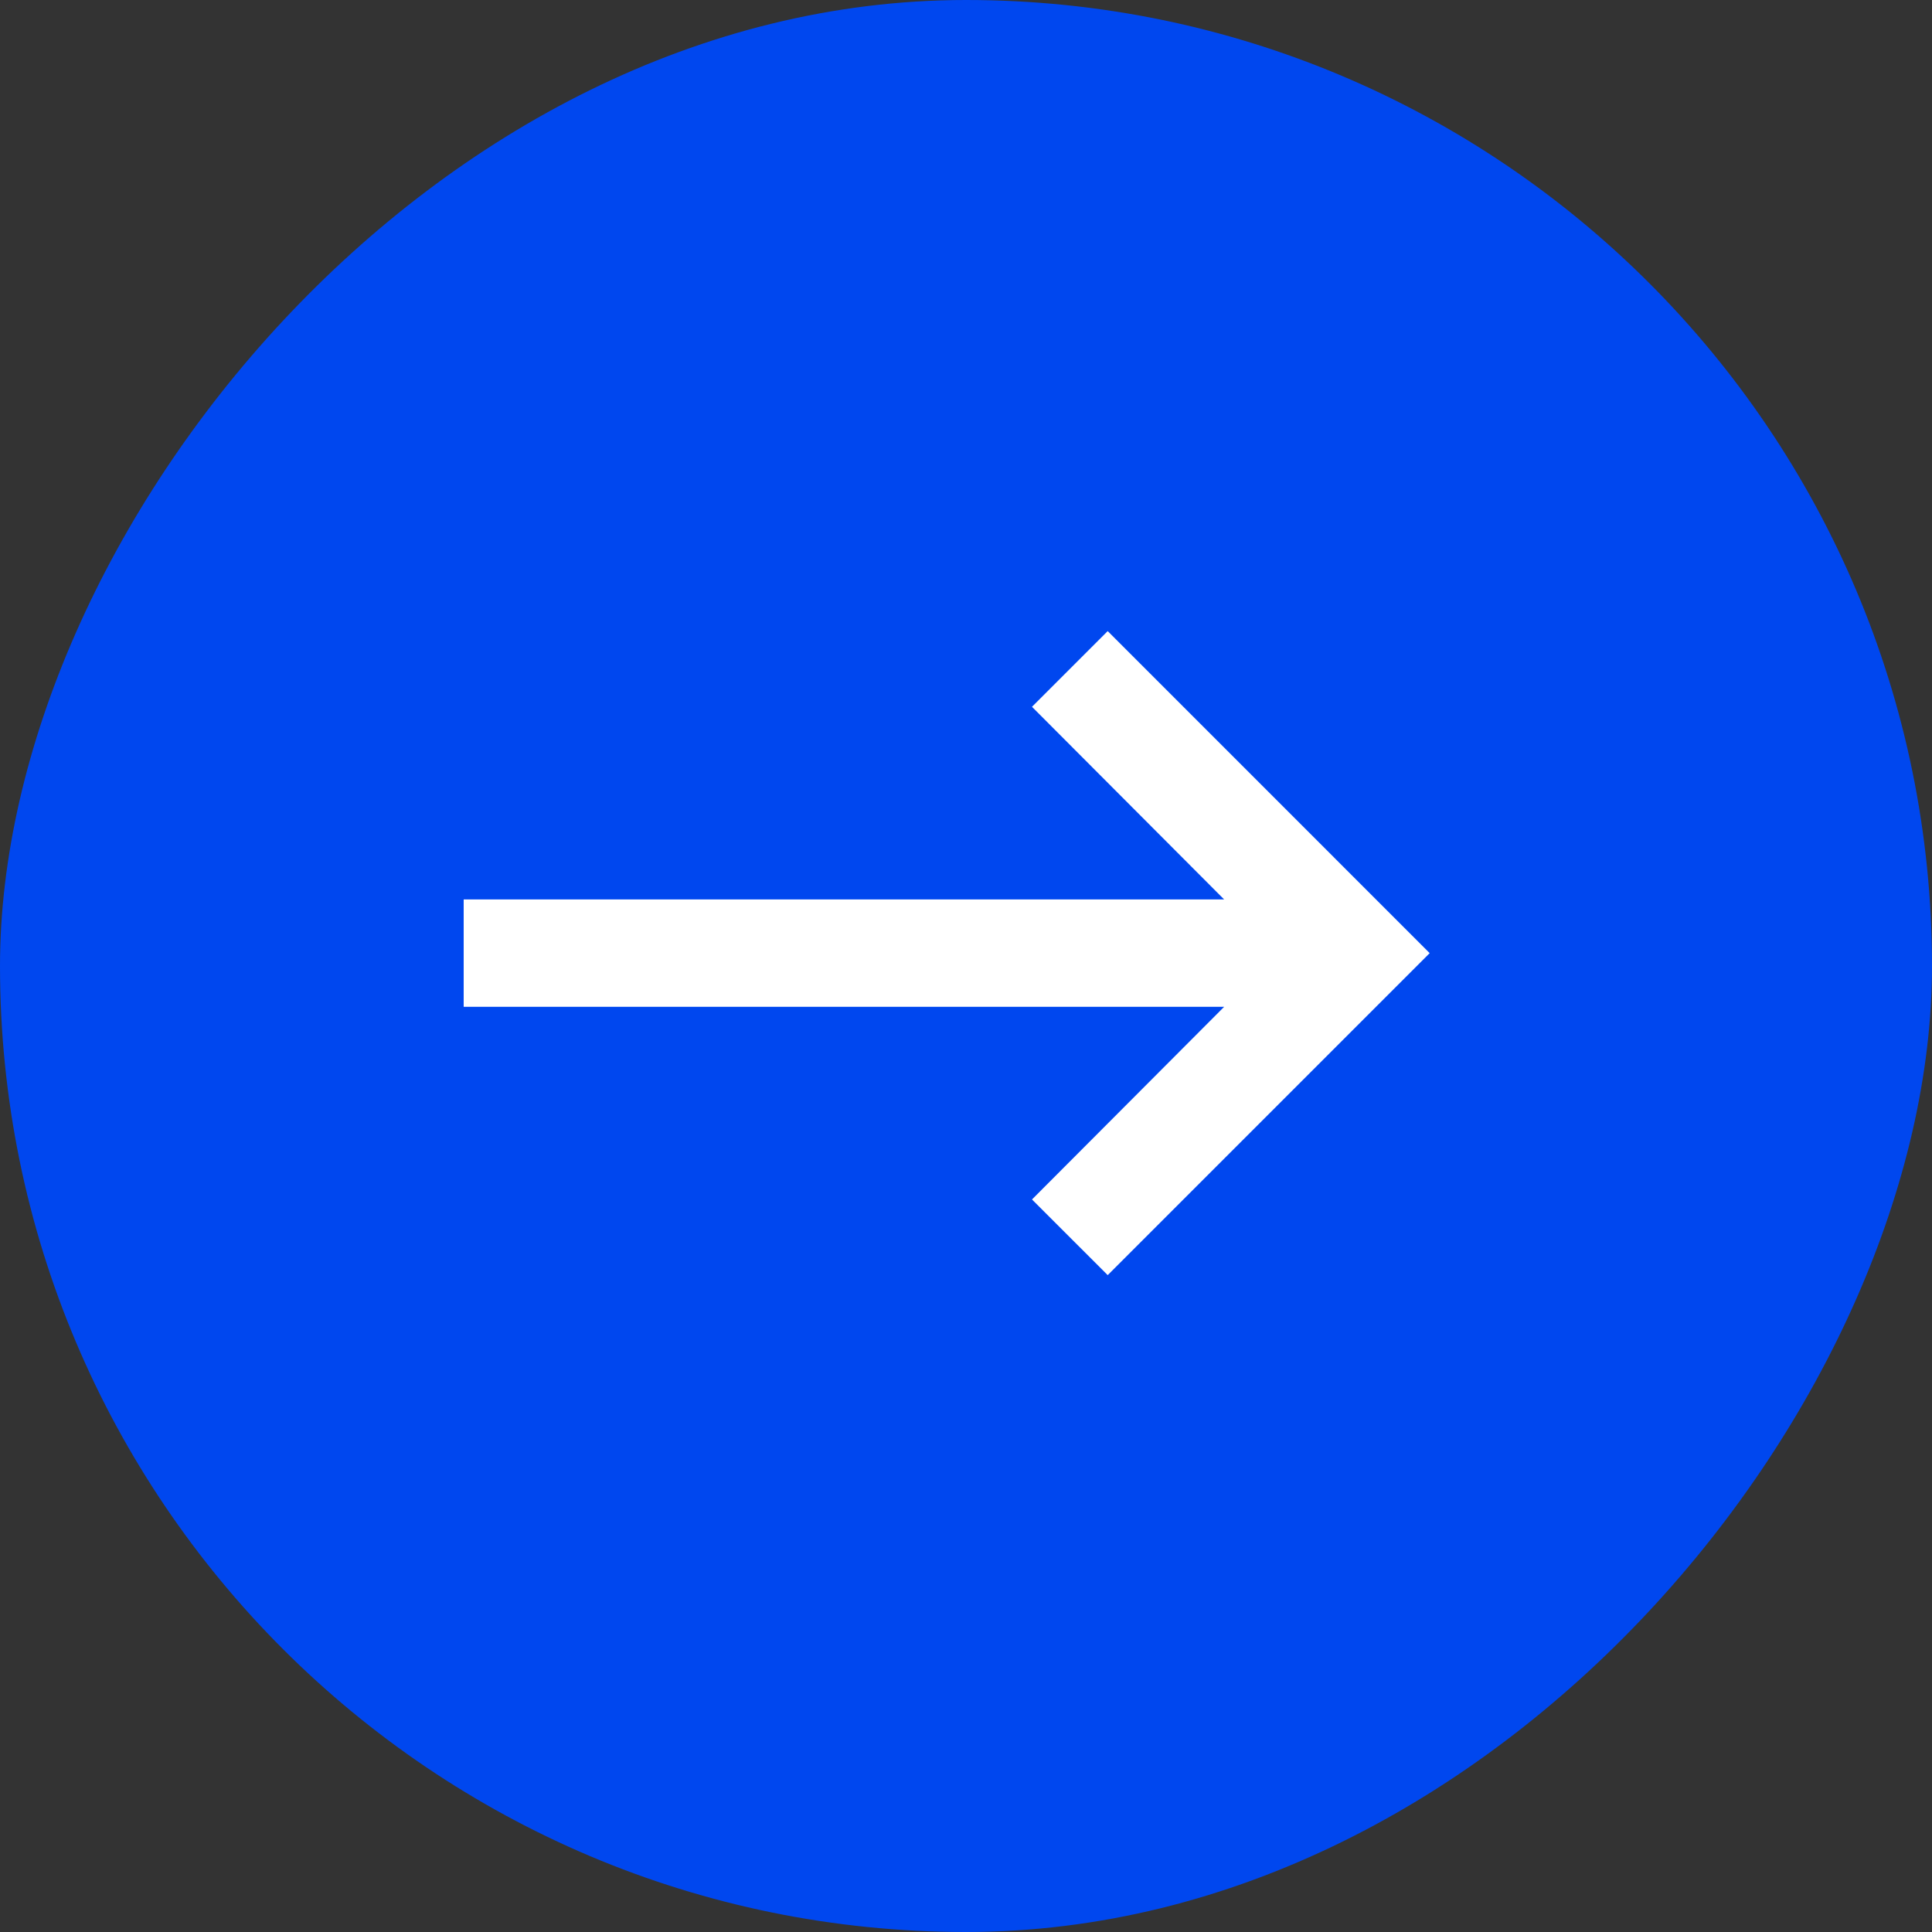 <svg width="50" height="50" viewBox="0 0 50 50" fill="none" xmlns="http://www.w3.org/2000/svg">
<rect x="0" y="0" width="50" height="50" fill="#333333" stroke="none"/>
<rect width="50" height="50" rx="25" transform="matrix(1 0 0 -1 0 50)" fill="#0047EF"/>
<path d="M12 26.056H31.681L26.708 31.042L28.667 33L37 24.667L28.667 16.333L26.708 18.292L31.681 23.278H12V26.056Z" fill="white"/>
</svg>

